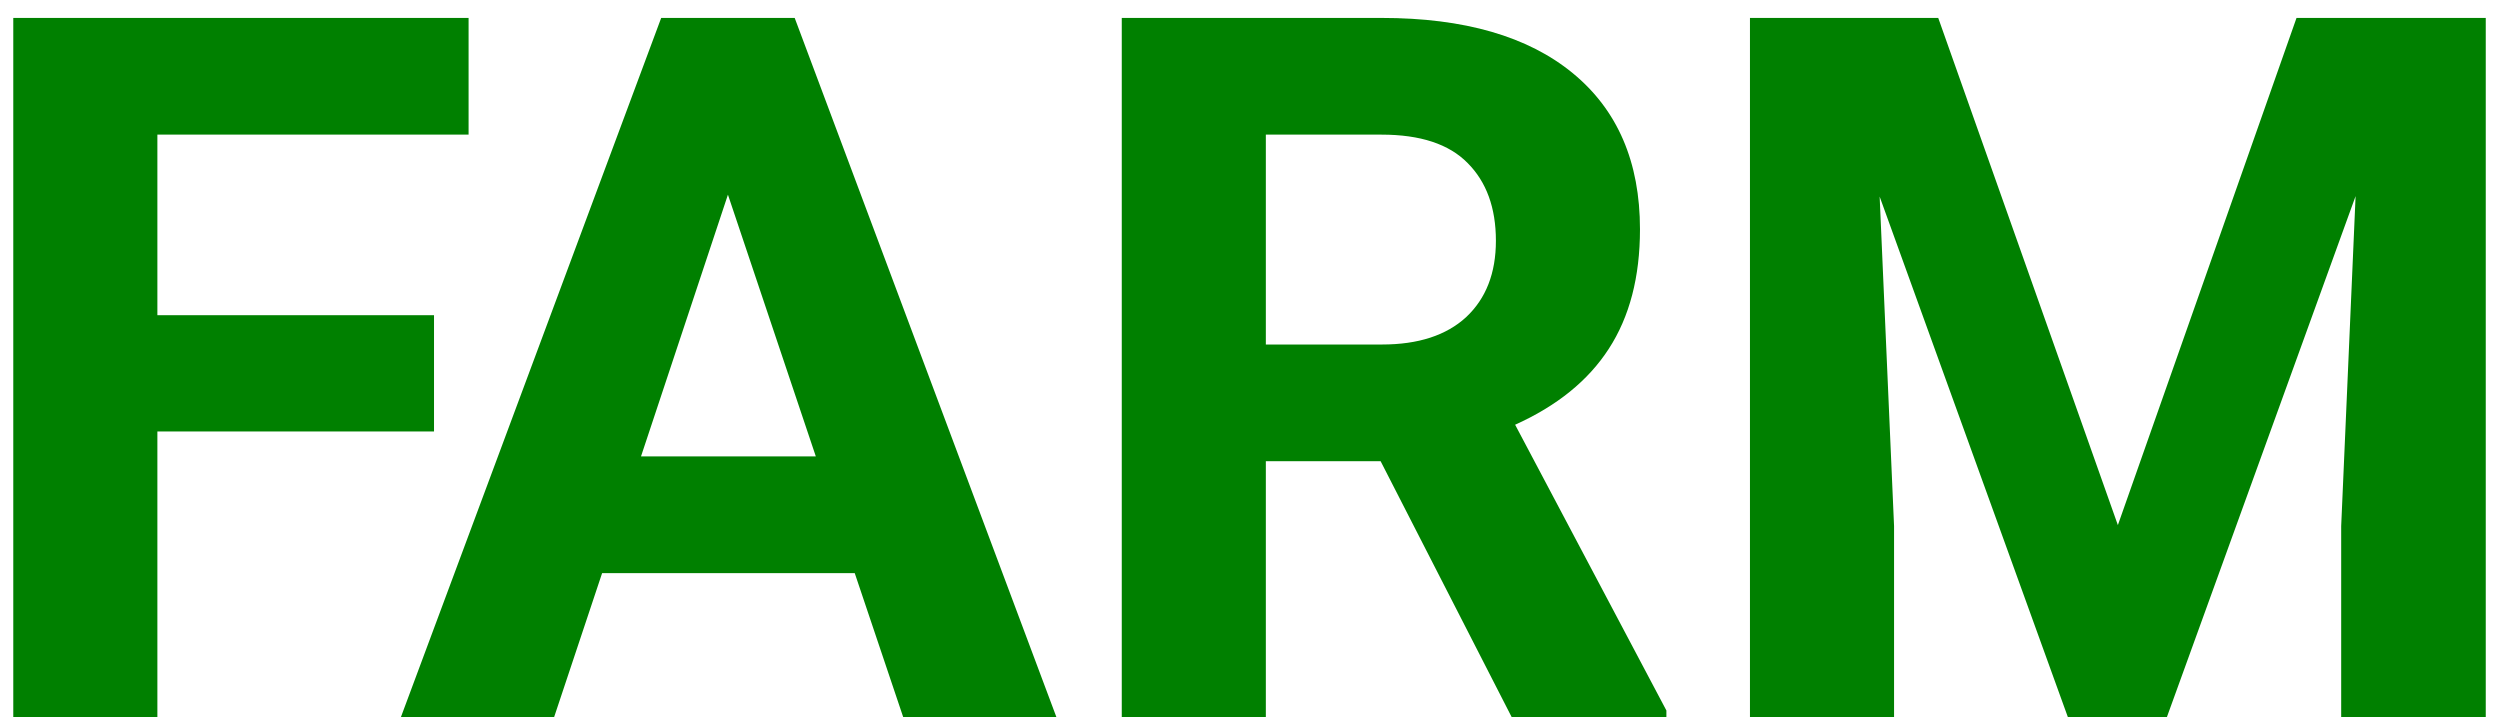 <svg width="122" height="35" viewBox="0 0 122 35" fill="none" xmlns="http://www.w3.org/2000/svg">
<path d="M21.18 21.055H7.68V35H0.648V0.875H22.867V6.57H7.68V15.383H21.18V21.055ZM41.711 27.969H29.383L27.039 35H19.562L32.266 0.875H38.781L51.555 35H44.078L41.711 27.969ZM31.281 22.273H39.812L35.523 9.5L31.281 22.273ZM67.375 22.508H61.773V35H54.742V0.875H67.422C71.453 0.875 74.562 1.773 76.75 3.57C78.938 5.367 80.031 7.906 80.031 11.188C80.031 13.516 79.523 15.461 78.508 17.023C77.508 18.57 75.984 19.805 73.938 20.727L81.32 34.672V35H73.773L67.375 22.508ZM61.773 16.812H67.445C69.211 16.812 70.578 16.367 71.547 15.477C72.516 14.57 73 13.328 73 11.75C73 10.141 72.539 8.875 71.617 7.953C70.711 7.031 69.312 6.57 67.422 6.57H61.773V16.812ZM94.586 0.875L103.352 25.625L112.07 0.875H121.305V35H114.25V25.672L114.953 9.57L105.742 35H100.914L91.727 9.594L92.43 25.672V35H85.398V0.875H94.586Z" fill="#008000"/>
</svg>
